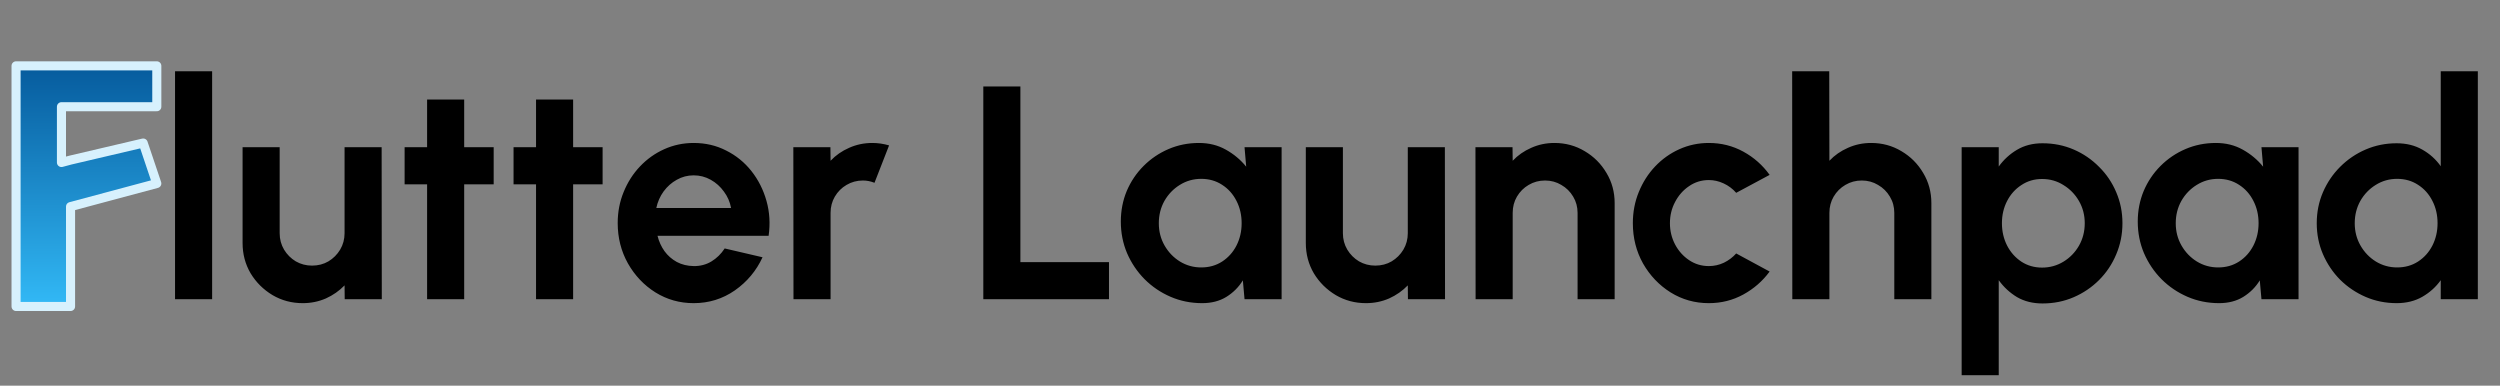 <svg width="188" height="29" viewBox="0 0 188 29" fill="none" xmlns="http://www.w3.org/2000/svg">
<rect x="0" y="0" width="188" height="29" fill="#808080" stroke="none"/>
<path d="M1.208 4.952V23.047H5.305V15.536L11.792 13.798L10.768 10.756L5.305 12.037L4.622 12.22V8.025H11.792V4.952H1.208Z" fill="url(#paint0_linear_627_1059)" stroke="#D7F1FD" stroke-width="0.683" stroke-linejoin="round"/>
<path d="M13.163 22.5V5.357H15.952V22.5H13.163ZM18.242 18.271V11.071H21.031V17.54C21.031 17.989 21.141 18.401 21.362 18.774C21.583 19.14 21.876 19.433 22.242 19.654C22.615 19.868 23.023 19.974 23.465 19.974C23.922 19.974 24.333 19.868 24.699 19.654C25.065 19.433 25.358 19.14 25.579 18.774C25.8 18.401 25.911 17.989 25.911 17.54V11.071H28.699L28.711 22.5H25.922L25.911 21.46C25.514 21.871 25.046 22.199 24.505 22.443C23.964 22.679 23.385 22.797 22.768 22.797C21.937 22.797 21.179 22.595 20.493 22.191C19.808 21.78 19.259 21.235 18.848 20.557C18.444 19.871 18.242 19.11 18.242 18.271ZM37.124 13.86H34.907V22.5H32.118V13.86H30.427V11.071H32.118V7.483H34.907V11.071H37.124V13.86ZM45.316 13.86H43.099V22.5H40.31V13.86H38.619V11.071H40.31V7.483H43.099V11.071H45.316V13.86ZM52.165 22.797C51.114 22.797 50.154 22.527 49.285 21.986C48.424 21.445 47.735 20.717 47.217 19.803C46.706 18.889 46.451 17.879 46.451 16.774C46.451 15.944 46.599 15.167 46.897 14.443C47.194 13.711 47.601 13.071 48.12 12.523C48.645 11.967 49.255 11.532 49.948 11.22C50.641 10.908 51.38 10.751 52.165 10.751C53.057 10.751 53.872 10.942 54.611 11.323C55.358 11.696 55.99 12.21 56.508 12.866C57.026 13.521 57.403 14.268 57.639 15.106C57.876 15.944 57.929 16.82 57.8 17.734H49.445C49.552 18.161 49.727 18.546 49.971 18.889C50.215 19.224 50.523 19.494 50.897 19.7C51.27 19.898 51.693 20.001 52.165 20.009C52.653 20.016 53.095 19.902 53.491 19.666C53.895 19.422 54.23 19.094 54.497 18.683L57.342 19.346C56.878 20.359 56.184 21.189 55.262 21.837C54.34 22.477 53.308 22.797 52.165 22.797ZM49.354 15.643H54.977C54.893 15.186 54.714 14.774 54.44 14.409C54.173 14.035 53.841 13.738 53.445 13.517C53.049 13.296 52.622 13.186 52.165 13.186C51.708 13.186 51.285 13.296 50.897 13.517C50.508 13.73 50.177 14.024 49.902 14.397C49.636 14.763 49.453 15.178 49.354 15.643ZM59.67 22.5L59.659 11.071H62.447L62.459 12.089C62.847 11.677 63.312 11.353 63.853 11.117C64.394 10.873 64.977 10.751 65.602 10.751C66.021 10.751 66.44 10.812 66.859 10.934L65.762 13.746C65.472 13.631 65.183 13.574 64.893 13.574C64.444 13.574 64.032 13.685 63.659 13.906C63.293 14.119 63 14.412 62.779 14.786C62.566 15.151 62.459 15.559 62.459 16.009V22.5H59.67ZM73.945 22.5V6.5H76.733V19.711H83.396V22.5H73.945ZM93.589 11.071H96.377V22.5H93.589L93.463 21.083C93.15 21.593 92.735 22.009 92.217 22.329C91.707 22.641 91.101 22.797 90.4 22.797C89.554 22.797 88.762 22.637 88.023 22.317C87.284 21.997 86.632 21.555 86.069 20.991C85.512 20.428 85.074 19.776 84.754 19.037C84.442 18.298 84.286 17.506 84.286 16.66C84.286 15.845 84.434 15.079 84.731 14.363C85.036 13.647 85.459 13.018 86 12.477C86.541 11.936 87.166 11.513 87.874 11.209C88.583 10.904 89.345 10.751 90.16 10.751C90.914 10.751 91.589 10.919 92.183 11.254C92.785 11.589 93.295 12.016 93.714 12.534L93.589 11.071ZM90.332 20.111C90.926 20.111 91.451 19.963 91.909 19.666C92.366 19.369 92.724 18.969 92.983 18.466C93.242 17.955 93.371 17.395 93.371 16.786C93.371 16.169 93.242 15.609 92.983 15.106C92.724 14.595 92.362 14.191 91.897 13.894C91.44 13.597 90.918 13.449 90.332 13.449C89.745 13.449 89.208 13.601 88.72 13.906C88.24 14.203 87.855 14.603 87.566 15.106C87.284 15.609 87.143 16.169 87.143 16.786C87.143 17.403 87.288 17.963 87.577 18.466C87.867 18.969 88.251 19.369 88.731 19.666C89.219 19.963 89.752 20.111 90.332 20.111ZM98.197 18.271V11.071H100.986V17.54C100.986 17.989 101.096 18.401 101.317 18.774C101.538 19.14 101.832 19.433 102.197 19.654C102.571 19.868 102.978 19.974 103.42 19.974C103.877 19.974 104.289 19.868 104.654 19.654C105.02 19.433 105.314 19.14 105.534 18.774C105.755 18.401 105.866 17.989 105.866 17.54V11.071H108.654L108.666 22.5H105.877L105.866 21.46C105.47 21.871 105.001 22.199 104.46 22.443C103.919 22.679 103.34 22.797 102.723 22.797C101.893 22.797 101.134 22.595 100.449 22.191C99.763 21.78 99.215 21.235 98.803 20.557C98.399 19.871 98.197 19.11 98.197 18.271ZM121.422 15.277V22.5H118.634V16.009C118.634 15.559 118.523 15.151 118.302 14.786C118.081 14.412 117.784 14.119 117.411 13.906C117.045 13.685 116.637 13.574 116.188 13.574C115.738 13.574 115.327 13.685 114.954 13.906C114.588 14.119 114.295 14.412 114.074 14.786C113.86 15.151 113.754 15.559 113.754 16.009V22.5H110.965L110.954 11.071H113.742L113.754 12.089C114.142 11.677 114.607 11.353 115.148 11.117C115.689 10.873 116.272 10.751 116.896 10.751C117.727 10.751 118.485 10.957 119.171 11.369C119.856 11.772 120.401 12.317 120.805 13.003C121.216 13.681 121.422 14.439 121.422 15.277ZM130.562 19.06L133.076 20.42C132.55 21.136 131.891 21.711 131.099 22.146C130.306 22.58 129.442 22.797 128.504 22.797C127.453 22.797 126.493 22.527 125.624 21.986C124.764 21.445 124.074 20.721 123.556 19.814C123.045 18.9 122.79 17.89 122.79 16.786C122.79 15.948 122.939 15.167 123.236 14.443C123.533 13.711 123.941 13.071 124.459 12.523C124.984 11.967 125.594 11.532 126.287 11.22C126.981 10.908 127.72 10.751 128.504 10.751C129.442 10.751 130.306 10.969 131.099 11.403C131.891 11.837 132.55 12.42 133.076 13.151L130.562 14.5C130.295 14.195 129.979 13.959 129.613 13.791C129.255 13.624 128.885 13.54 128.504 13.54C127.956 13.54 127.461 13.692 127.019 13.997C126.577 14.294 126.226 14.691 125.967 15.186C125.708 15.673 125.579 16.207 125.579 16.786C125.579 17.357 125.708 17.89 125.967 18.386C126.226 18.873 126.577 19.266 127.019 19.563C127.461 19.86 127.956 20.009 128.504 20.009C128.901 20.009 129.278 19.925 129.636 19.757C129.994 19.582 130.303 19.349 130.562 19.06ZM145.239 15.277V22.5H142.451V16.009C142.451 15.559 142.34 15.151 142.119 14.786C141.898 14.412 141.601 14.119 141.228 13.906C140.862 13.685 140.454 13.574 140.005 13.574C139.555 13.574 139.144 13.685 138.771 13.906C138.405 14.119 138.112 14.412 137.891 14.786C137.677 15.151 137.571 15.559 137.571 16.009V22.5H134.782L134.771 5.357H137.559L137.571 12.089C137.959 11.677 138.424 11.353 138.965 11.117C139.506 10.873 140.089 10.751 140.713 10.751C141.544 10.751 142.302 10.957 142.988 11.369C143.673 11.772 144.218 12.317 144.622 13.003C145.033 13.681 145.239 14.439 145.239 15.277ZM150.305 28.214H147.516V11.071H150.305V12.523C150.678 12.005 151.135 11.586 151.676 11.266C152.225 10.938 152.865 10.774 153.596 10.774C154.434 10.774 155.215 10.931 155.939 11.243C156.663 11.555 157.299 11.989 157.848 12.546C158.404 13.094 158.834 13.73 159.139 14.454C159.451 15.178 159.608 15.955 159.608 16.786C159.608 17.616 159.451 18.397 159.139 19.129C158.834 19.86 158.404 20.504 157.848 21.06C157.299 21.609 156.663 22.039 155.939 22.351C155.215 22.664 154.434 22.82 153.596 22.82C152.865 22.82 152.225 22.66 151.676 22.34C151.135 22.012 150.678 21.59 150.305 21.071V28.214ZM153.562 13.46C152.983 13.46 152.465 13.612 152.008 13.917C151.55 14.214 151.192 14.614 150.933 15.117C150.674 15.62 150.545 16.176 150.545 16.786C150.545 17.395 150.674 17.955 150.933 18.466C151.192 18.969 151.55 19.372 152.008 19.677C152.465 19.974 152.983 20.123 153.562 20.123C154.148 20.123 154.686 19.974 155.173 19.677C155.661 19.38 156.049 18.98 156.339 18.477C156.628 17.967 156.773 17.403 156.773 16.786C156.773 16.176 156.628 15.62 156.339 15.117C156.049 14.614 155.661 14.214 155.173 13.917C154.693 13.612 154.156 13.46 153.562 13.46ZM170.062 11.071H172.85V22.5H170.062L169.936 21.083C169.624 21.593 169.208 22.009 168.69 22.329C168.18 22.641 167.574 22.797 166.873 22.797C166.028 22.797 165.235 22.637 164.496 22.317C163.757 21.997 163.106 21.555 162.542 20.991C161.986 20.428 161.548 19.776 161.228 19.037C160.915 18.298 160.759 17.506 160.759 16.66C160.759 15.845 160.908 15.079 161.205 14.363C161.509 13.647 161.932 13.018 162.473 12.477C163.014 11.936 163.639 11.513 164.348 11.209C165.056 10.904 165.818 10.751 166.633 10.751C167.388 10.751 168.062 10.919 168.656 11.254C169.258 11.589 169.768 12.016 170.188 12.534L170.062 11.071ZM166.805 20.111C167.399 20.111 167.925 19.963 168.382 19.666C168.839 19.369 169.197 18.969 169.456 18.466C169.715 17.955 169.845 17.395 169.845 16.786C169.845 16.169 169.715 15.609 169.456 15.106C169.197 14.595 168.835 14.191 168.37 13.894C167.913 13.597 167.391 13.449 166.805 13.449C166.218 13.449 165.681 13.601 165.193 13.906C164.713 14.203 164.328 14.603 164.039 15.106C163.757 15.609 163.616 16.169 163.616 16.786C163.616 17.403 163.761 17.963 164.05 18.466C164.34 18.969 164.725 19.369 165.205 19.666C165.692 19.963 166.226 20.111 166.805 20.111ZM183.544 5.357H186.333V22.5H183.544V21.071C183.179 21.582 182.718 21.997 182.162 22.317C181.605 22.637 180.962 22.797 180.23 22.797C179.4 22.797 178.623 22.641 177.899 22.329C177.175 22.016 176.535 21.586 175.979 21.037C175.43 20.481 175 19.841 174.687 19.117C174.375 18.393 174.219 17.616 174.219 16.786C174.219 15.955 174.375 15.178 174.687 14.454C175 13.73 175.43 13.094 175.979 12.546C176.535 11.989 177.175 11.555 177.899 11.243C178.623 10.931 179.4 10.774 180.23 10.774C180.962 10.774 181.605 10.934 182.162 11.254C182.718 11.567 183.179 11.982 183.544 12.5V5.357ZM180.264 20.111C180.859 20.111 181.384 19.963 181.842 19.666C182.299 19.369 182.657 18.969 182.916 18.466C183.175 17.955 183.304 17.395 183.304 16.786C183.304 16.169 183.175 15.609 182.916 15.106C182.657 14.595 182.295 14.191 181.83 13.894C181.373 13.597 180.851 13.449 180.264 13.449C179.678 13.449 179.141 13.601 178.653 13.906C178.173 14.203 177.788 14.603 177.499 15.106C177.217 15.609 177.076 16.169 177.076 16.786C177.076 17.403 177.221 17.963 177.51 18.466C177.8 18.969 178.184 19.369 178.664 19.666C179.152 19.963 179.685 20.111 180.264 20.111Z" fill="black"/>
<defs>
<linearGradient id="paint0_linear_627_1059" x1="4.11" y1="4.952" x2="4.11" y2="23.047" gradientUnits="userSpaceOnUse">
<stop stop-color="#065B9D"/>
<stop offset="1" stop-color="#32B9F6"/>
</linearGradient>
</defs>
</svg>
